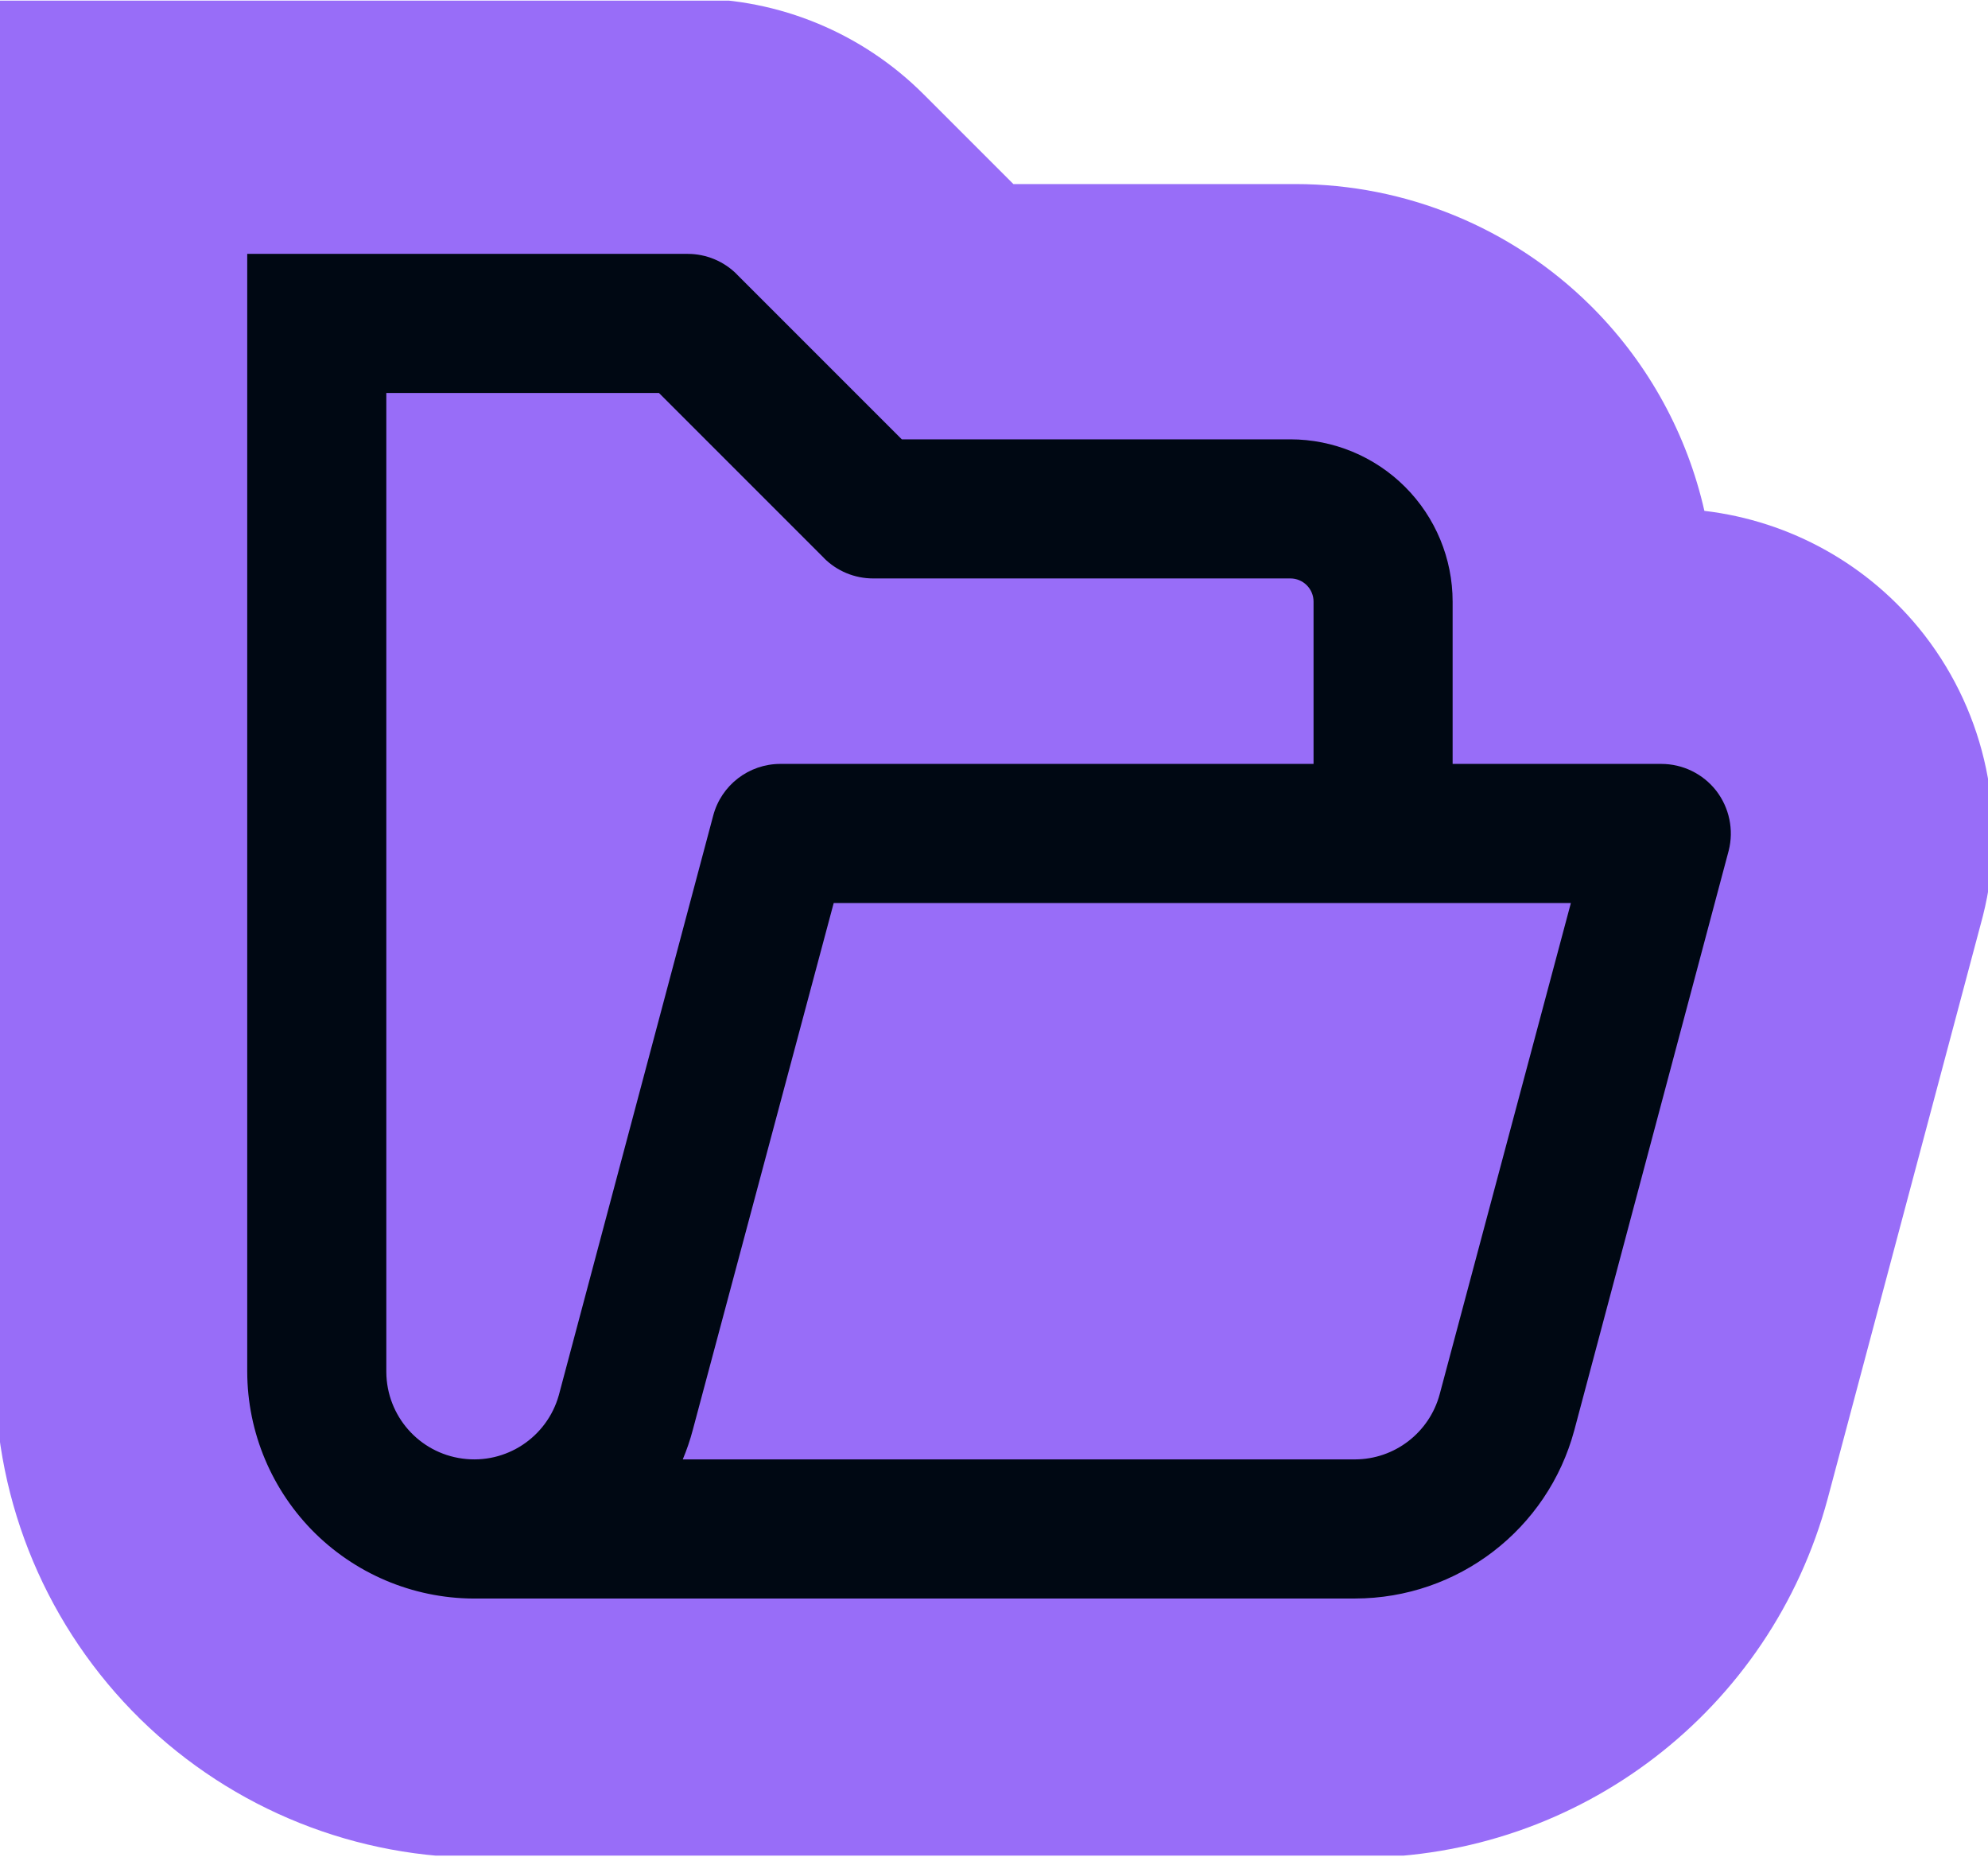 <svg width="1000" height="934" viewBox="0 0 1000 934" fill="none" xmlns="http://www.w3.org/2000/svg">
<g clip-path="url(#clip0_320_612)">
<path d="M348.403 -0.708C392.07 -0.707 433.833 16.659 464.603 47.429L509.75 92.575H651.575C707.109 92.575 760.371 114.488 799.822 153.452L800.752 154.375L801.675 155.305C829.549 183.526 848.694 218.813 857.337 256.943C900.623 262.029 940.513 284.169 967.748 319.052L967.982 319.352L968.213 319.652C998.905 359.441 1009.93 411.344 997.47 460.524L997.275 461.295L919.41 753.573L919.381 753.681L919.352 753.787C890.796 860.243 794.357 934.206 684.21 934.303H244.486C179.612 935.164 117.148 910.145 70.797 864.853L70.699 864.758L70.601 864.661C24.035 818.965 -2.399 756.428 -2.496 690.995L-2.501 -0.708H348.403Z" fill="#986DF8"/>
<path d="M124.361 689.846C124.406 720.499 136.795 749.878 158.704 771.377C180.658 792.83 210.265 804.582 240.964 803.99H681.596C733.294 803.944 778.523 769.236 791.914 719.316L869.574 427.808C872.216 417.377 869.893 406.263 863.288 397.701C856.638 389.183 846.435 384.219 835.64 384.219H730.697V302.596C730.697 280.961 722.089 260.191 706.784 244.887C691.48 229.583 670.71 220.974 649.075 220.974H453.624L370.59 137.94H370.636C364.077 131.381 355.195 127.691 345.903 127.691H124.356L124.361 689.846ZM194.323 197.651H331.471L414.506 280.686H414.46C421.019 287.245 429.901 290.934 439.193 290.934H649.079C652.176 290.934 655.137 292.164 657.323 294.35C659.51 296.536 660.74 299.497 660.74 302.594V384.217H392.552C376.701 384.217 362.809 394.875 358.755 410.225L281.095 701.733C275.128 722.959 254.496 736.578 232.633 733.617C210.769 730.702 194.464 712.118 194.326 690.073L194.323 197.651ZM724.18 701.273C718.987 720.539 701.542 733.976 681.593 734.022H343.443C345.447 729.239 347.133 724.32 348.453 719.31L419.372 454.177H790.182L724.18 701.273Z" fill="#000813"/>
</g>
<defs>
<clipPath id="clip0_320_612">
<rect width="1000" height="933" fill="white" transform="translate(0 0.309)"/>
</clipPath>
</defs>
</svg>
